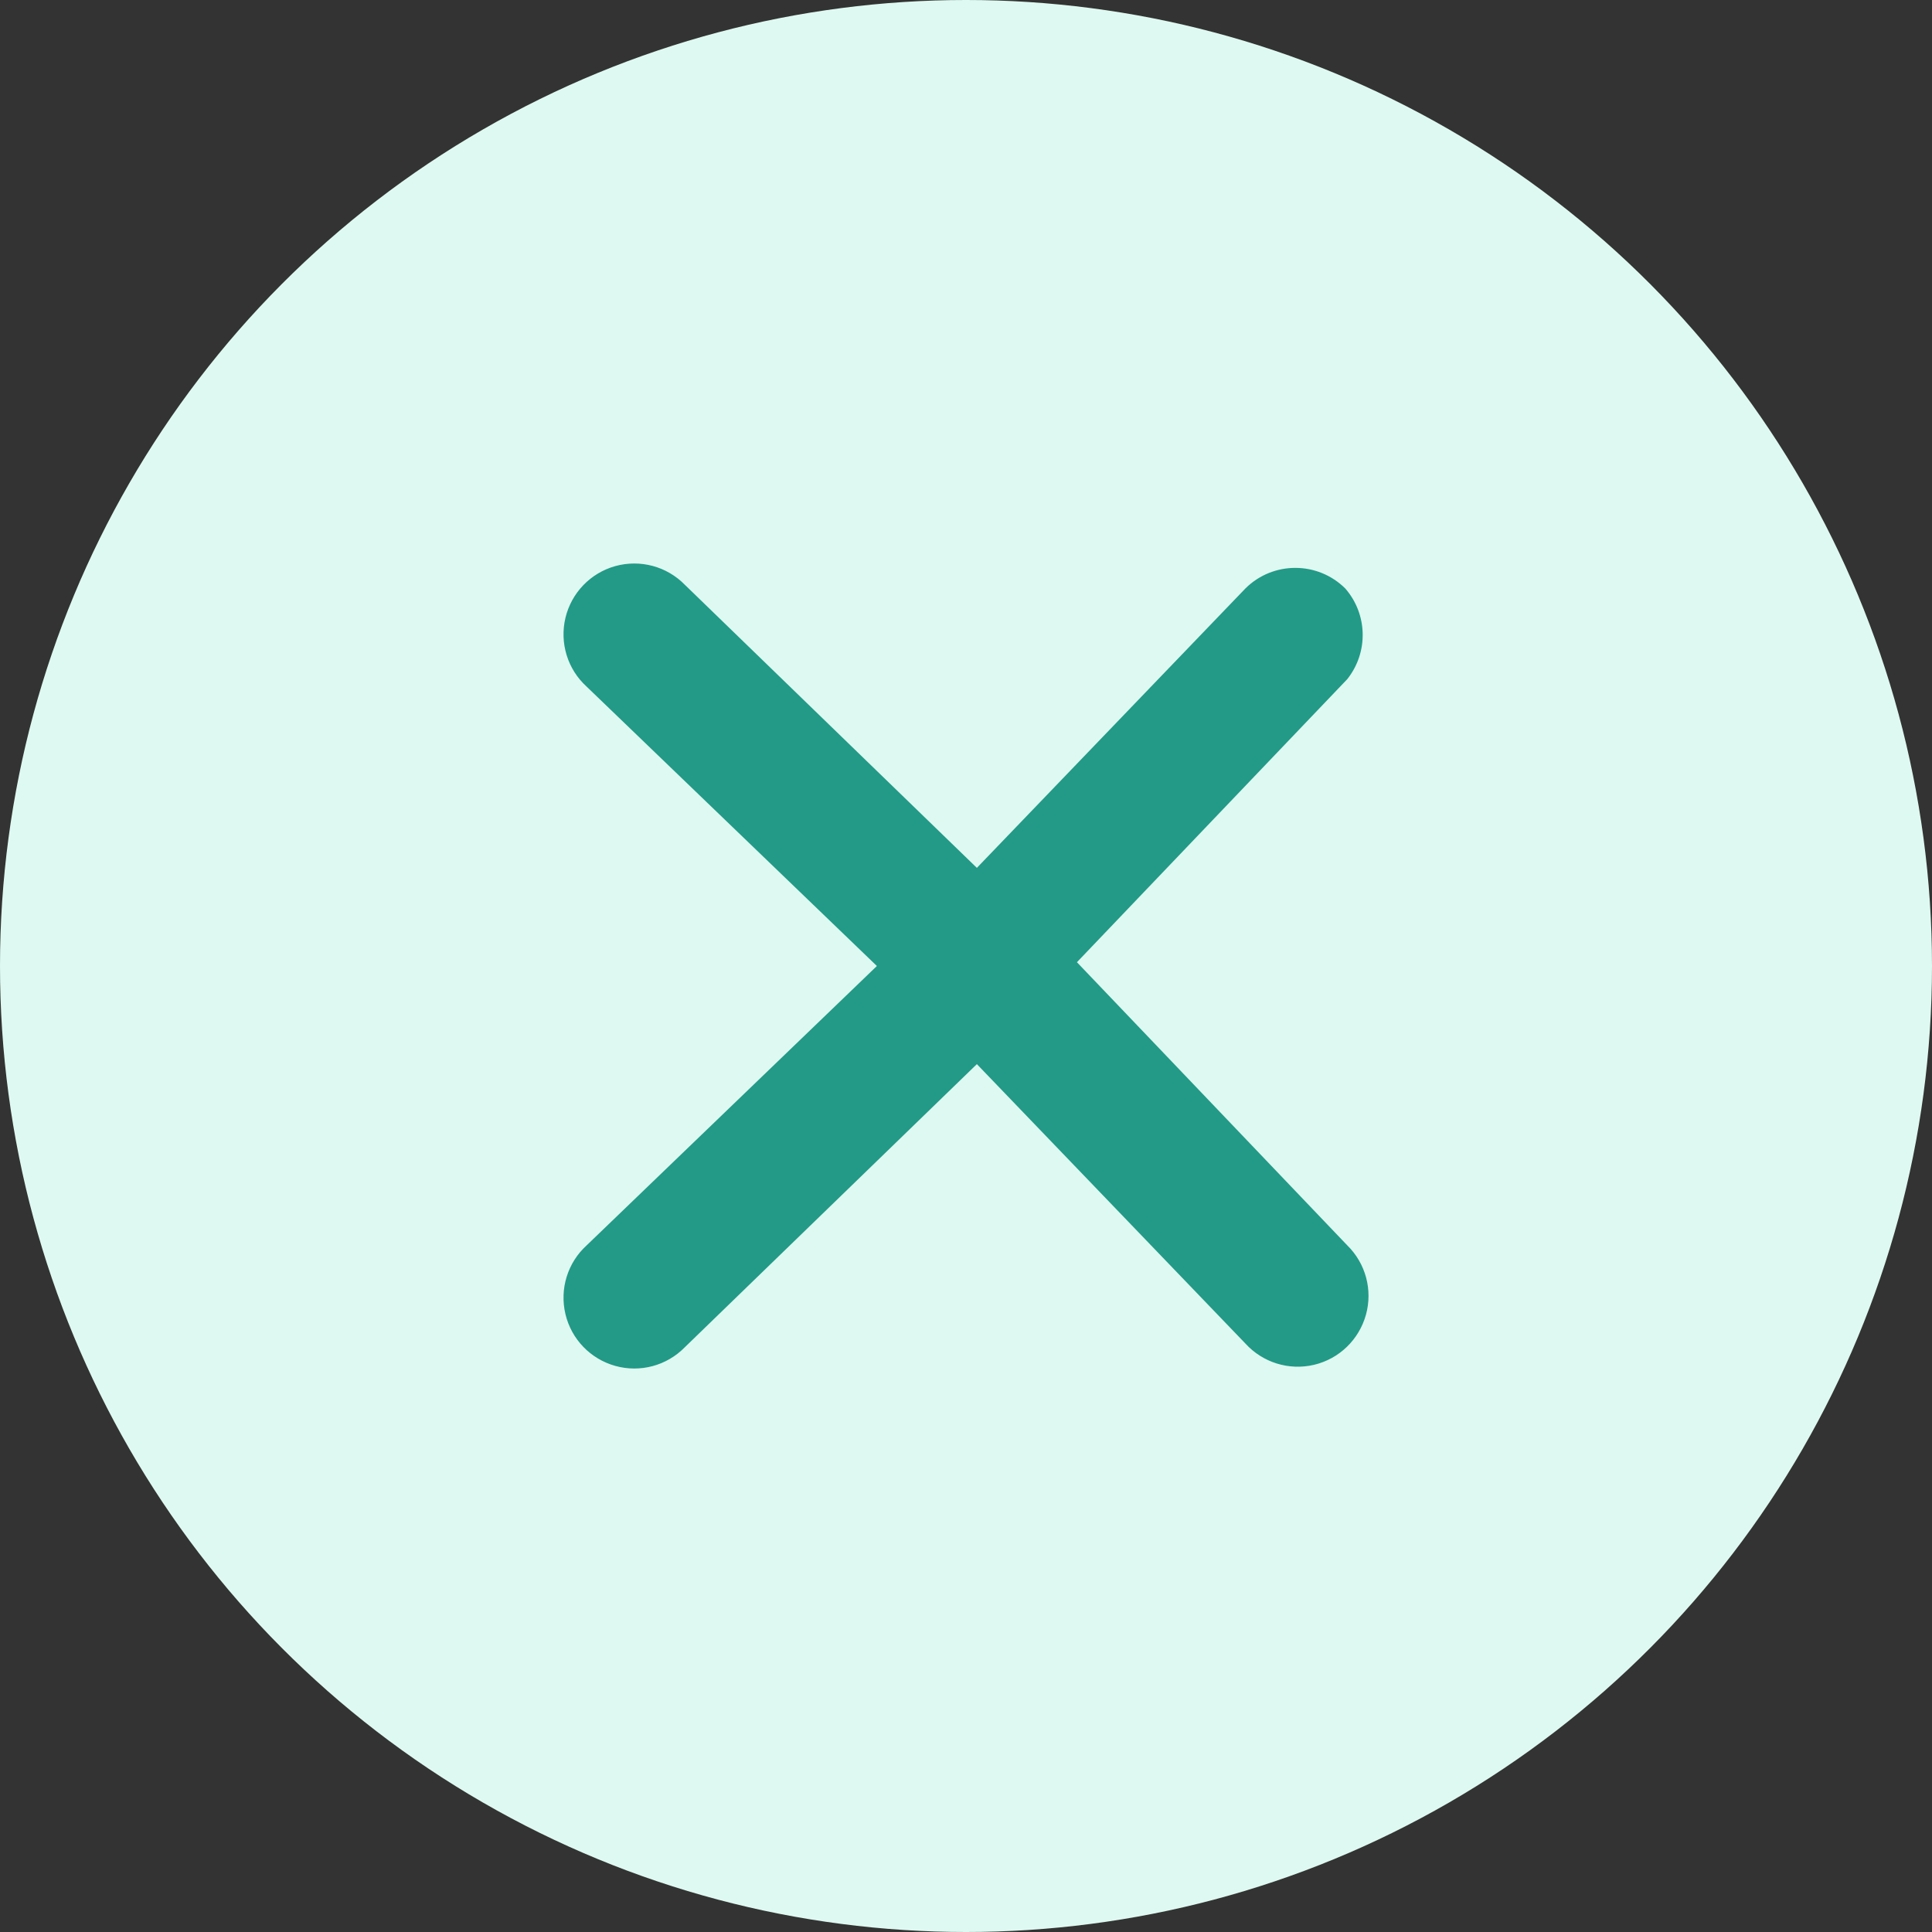 <svg width="24" height="24" viewBox="0 0 24 24" fill="none" xmlns="http://www.w3.org/2000/svg">
<rect x="0" y="0" width="24" height="24" fill="#333333" stroke="none"/>
<circle cx="12" cy="12" r="12" fill="#DEF9F1"/>
<path fill-rule="evenodd" clip-rule="evenodd" d="M16.712 7.311C16.369 6.969 15.813 6.969 15.47 7.311L12.135 10.781L8.507 7.264C8.283 7.035 7.953 6.947 7.644 7.032C7.335 7.118 7.098 7.365 7.024 7.676C6.95 7.988 7.051 8.315 7.288 8.53L10.893 12L7.288 15.47C7.051 15.685 6.95 16.012 7.024 16.324C7.098 16.636 7.335 16.882 7.644 16.968C7.953 17.054 8.283 16.965 8.507 16.736L12.135 13.219L15.47 16.689C15.685 16.926 16.012 17.028 16.324 16.954C16.636 16.88 16.882 16.642 16.968 16.333C17.054 16.025 16.965 15.694 16.736 15.47L13.378 11.953L16.736 8.437C17 8.105 16.991 7.632 16.712 7.311Z" fill="#229A87"/>
</svg>
